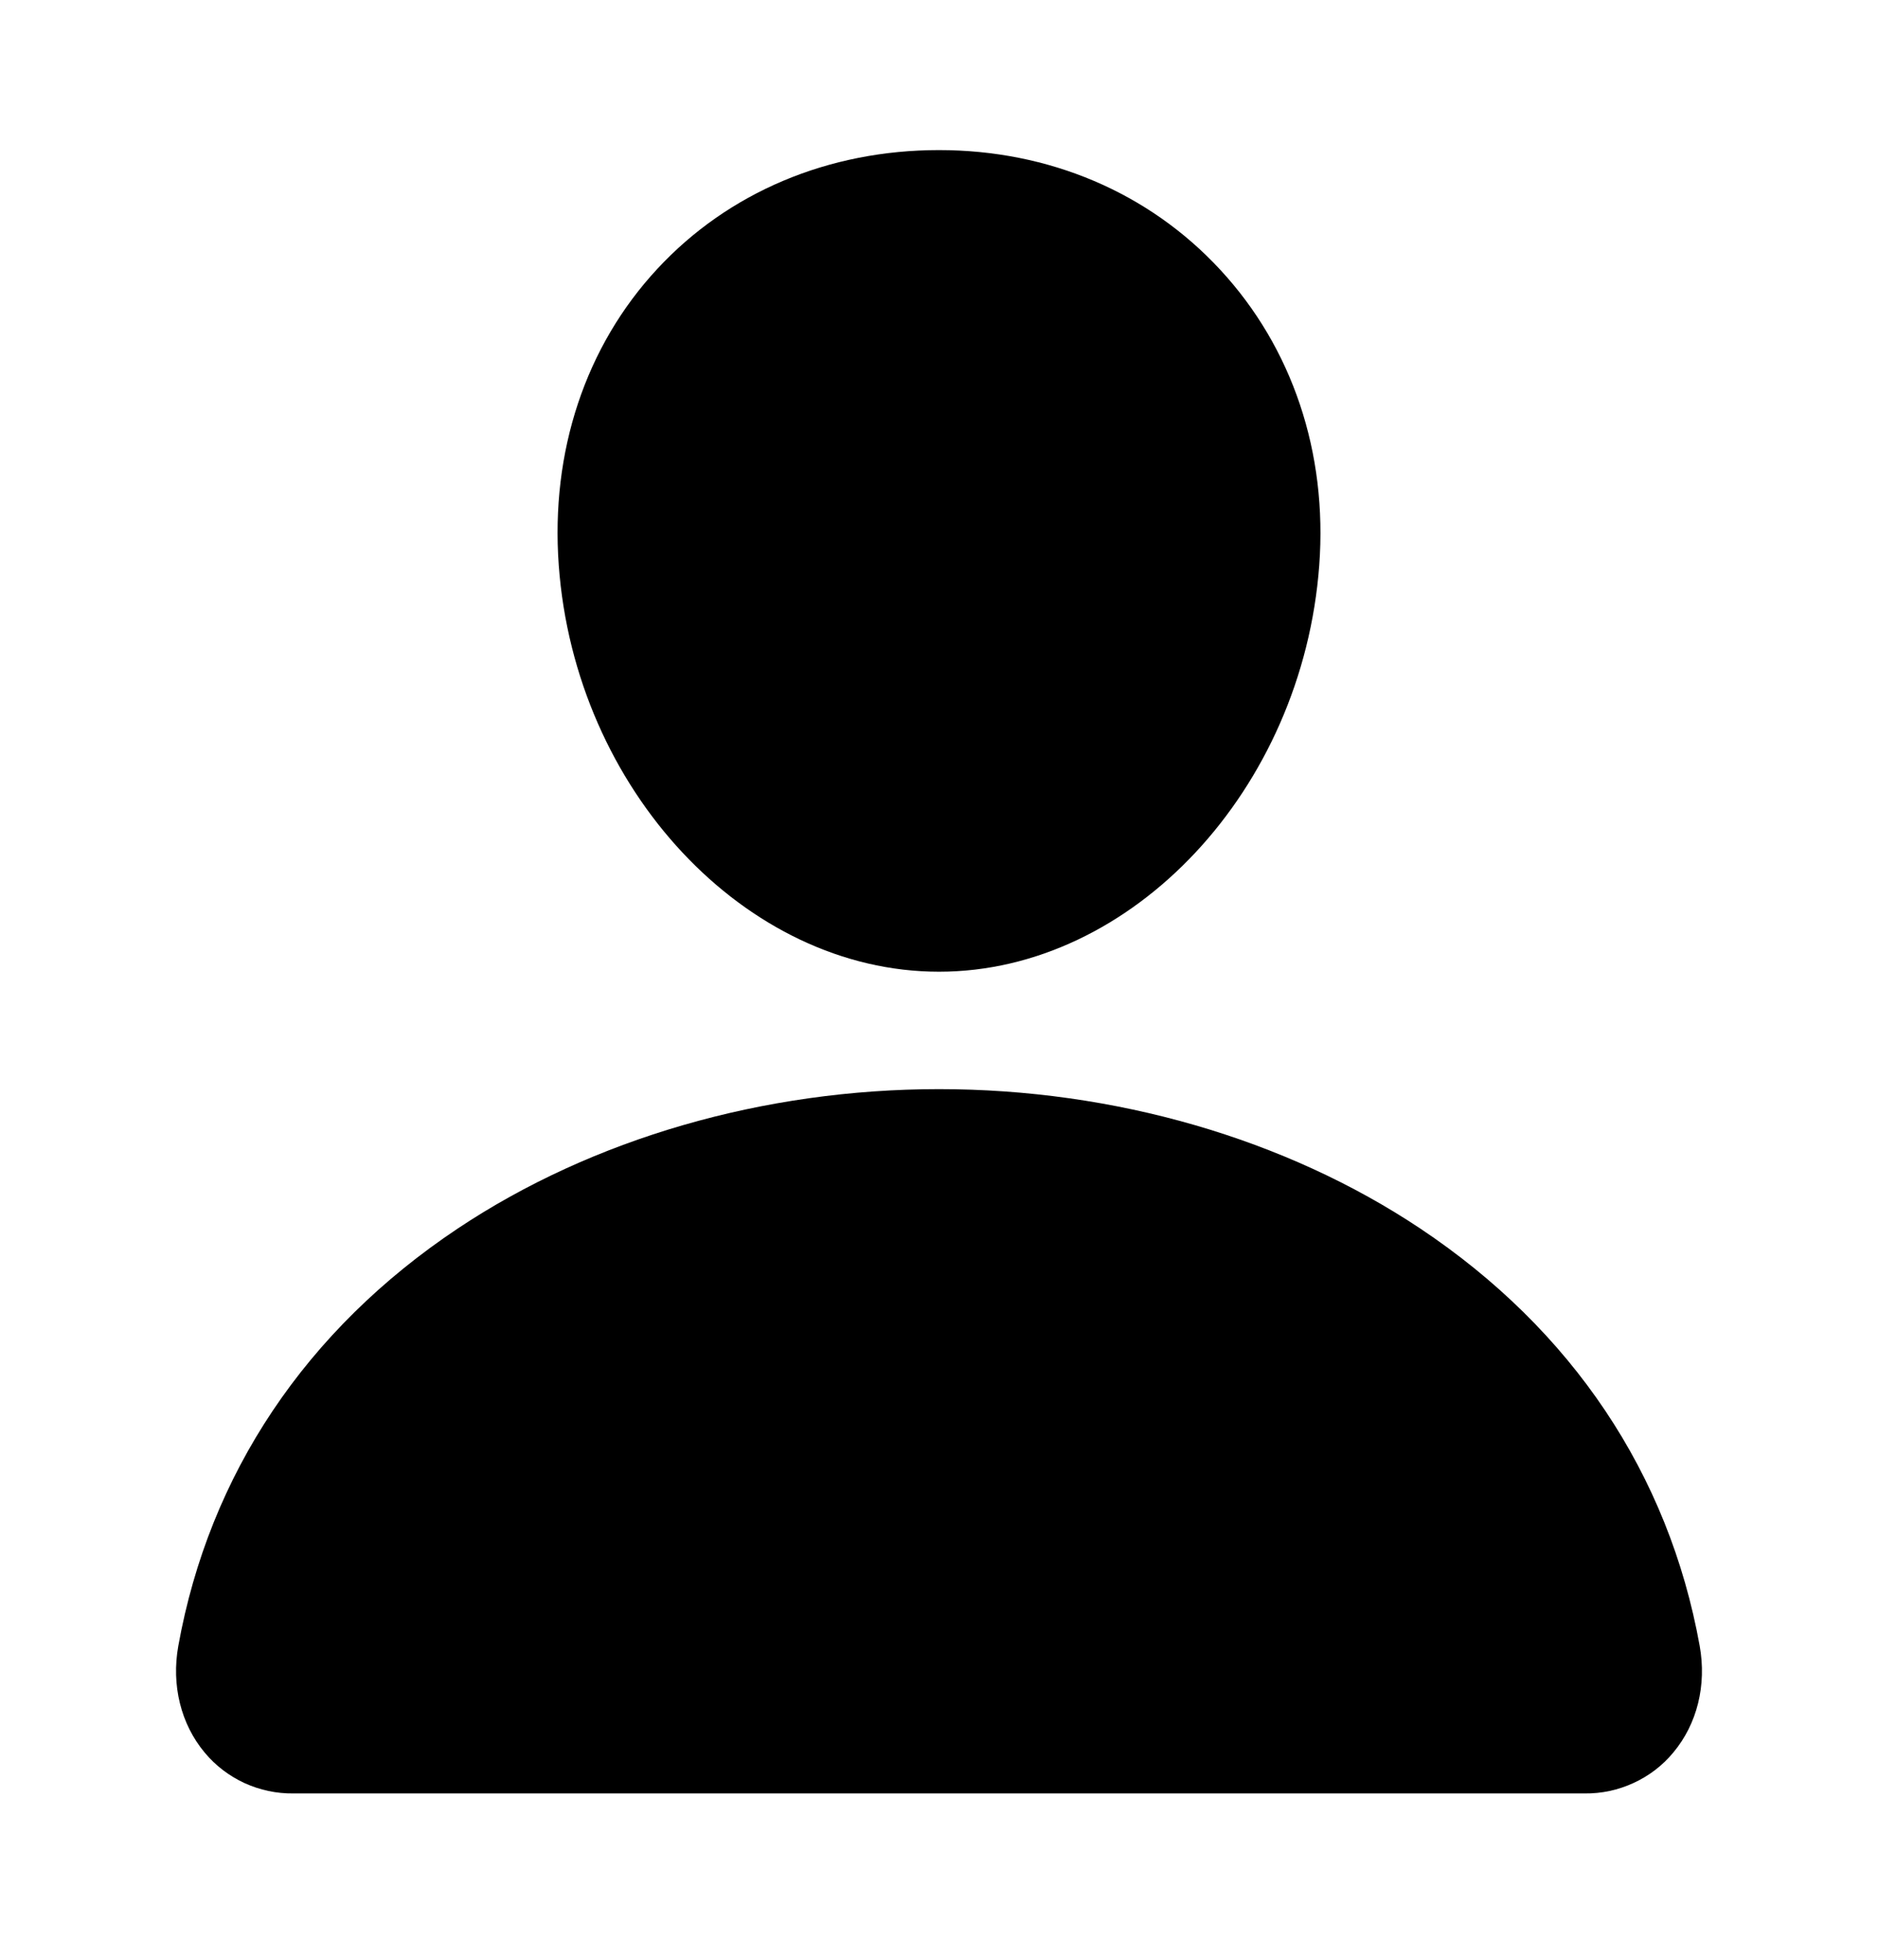 <svg width="23" height="24" viewBox="0 0 23 24" fill="none" xmlns="http://www.w3.org/2000/svg">
<path d="M14.943 3.302C14.069 2.358 12.848 1.838 11.5 1.838C10.145 1.838 8.92 2.355 8.05 3.293C7.17 4.241 6.742 5.53 6.843 6.921C7.042 9.667 9.131 11.9 11.5 11.9C13.869 11.9 15.954 9.667 16.157 6.922C16.259 5.543 15.828 4.257 14.943 3.302ZM19.406 21.963H3.594C3.387 21.966 3.182 21.922 2.994 21.836C2.806 21.749 2.639 21.622 2.507 21.463C2.215 21.114 2.097 20.637 2.184 20.155C2.563 18.052 3.747 16.285 5.606 15.045C7.258 13.944 9.351 13.338 11.5 13.338C13.649 13.338 15.742 13.944 17.394 15.045C19.253 16.285 20.437 18.052 20.816 20.155C20.903 20.637 20.785 21.113 20.493 21.462C20.361 21.622 20.194 21.749 20.006 21.835C19.818 21.922 19.613 21.966 19.406 21.963Z" fill="black"/>
</svg>
